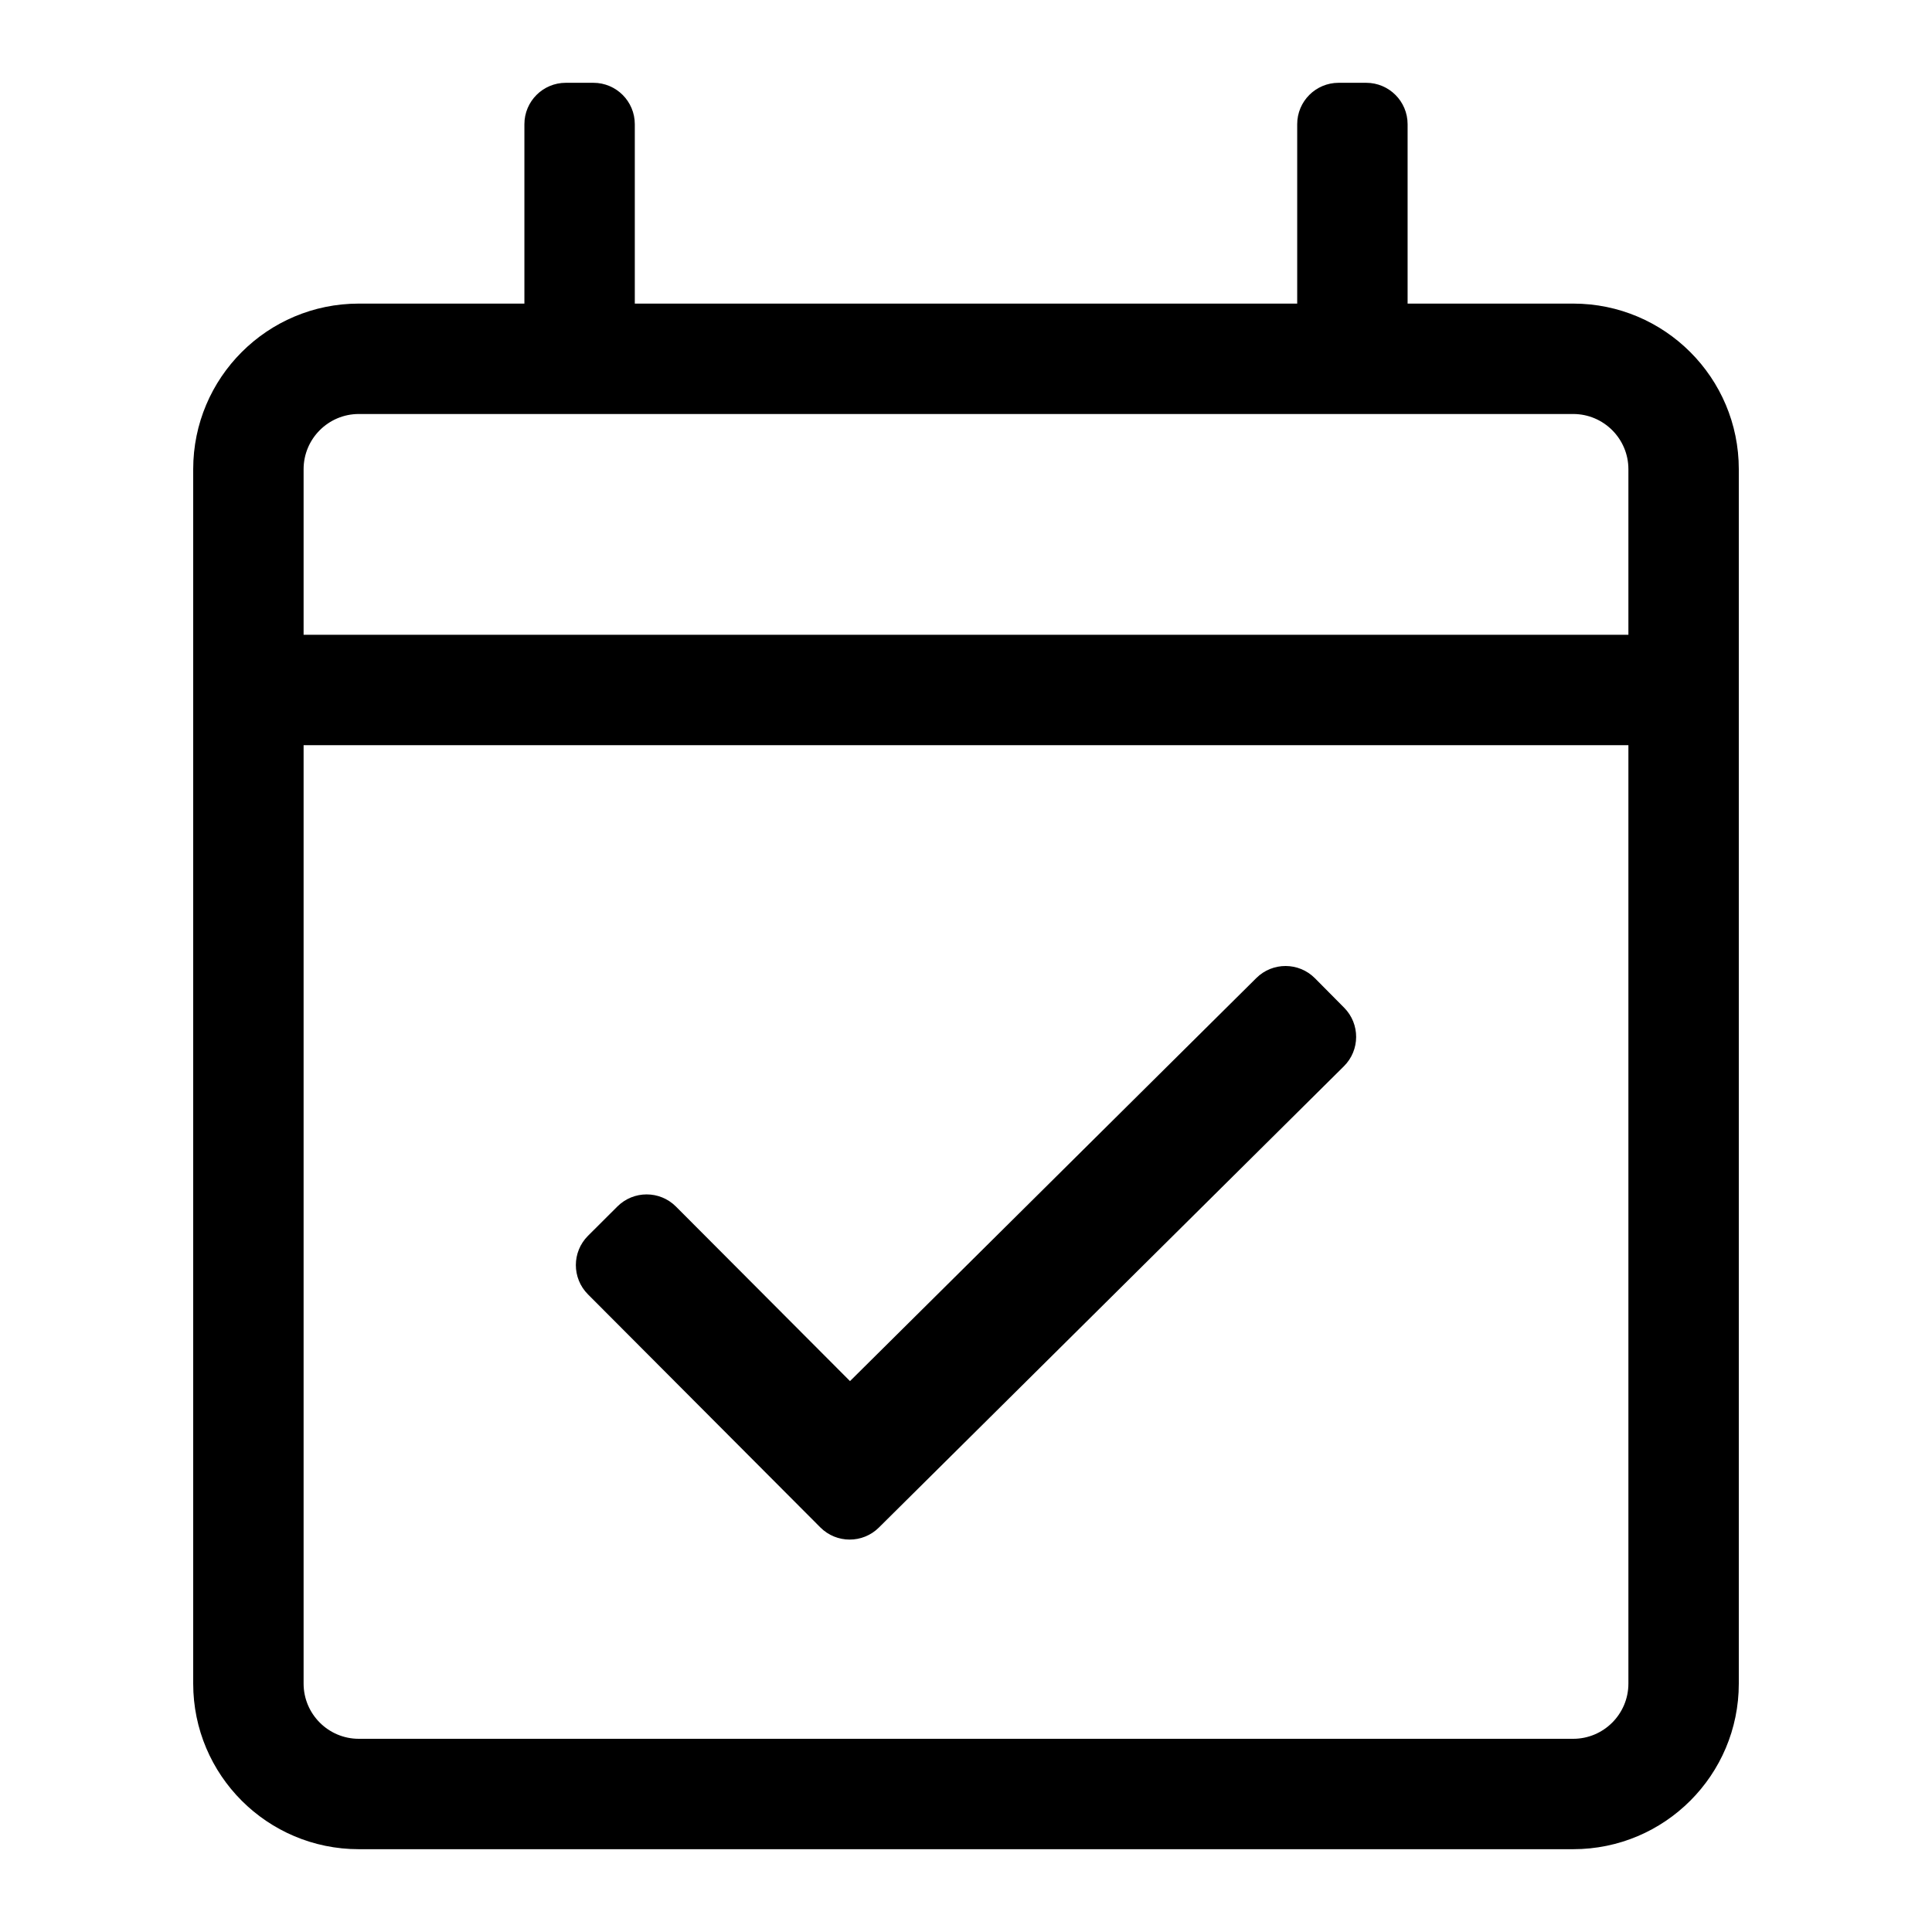 <?xml version="1.0" encoding="UTF-8"?>
<svg width="560px" height="560px" viewBox="0 0 560 560" version="1.1" xmlns="http://www.w3.org/2000/svg" xmlns:xlink="http://www.w3.org/1999/xlink">
    <!-- Generator: sketchtool 51.2 (57519) - http://www.bohemiancoding.com/sketch -->
    <title>uA169-calendar-check</title>
    <desc>Created with sketchtool.</desc>
    <defs></defs>
    <g id="Page-1" stroke="none" stroke-width="1" fill="none" fill-rule="evenodd">
        <g id="uA169-calendar-check" fill="#000000" fill-rule="nonzero">
            <g id="calendar-check" transform="translate(56, 24)">
                <path d="M400,64 L352,64 L352,12 C352,5.373 346.627,0 340,0 L332,0 C325.373,0 320,5.373 320,12 L320,64 L128,64 L128,12 C128,5.373 122.627,0 116,0 L108,0 C101.373,0 96,5.373 96,12 L96,64 L48,64 C21.49,64 0,85.49 0,112 L0,464 C0,490.51 21.49,512 48,512 L400,512 C426.51,512 448,490.51 448,464 L448,112 C448,85.49 426.51,64 400,64 Z M48,96 L400,96 C408.822,96 416,103.178 416,112 L416,160 L32,160 L32,112 C32,103.178 39.178,96 48,96 Z M400,480 L48,480 C39.178,480 32,472.822 32,464 L32,192 L416,192 L416,464 C416,472.822 408.822,480 400,480 Z M333.533,285.063 L198.742,418.773 C194.042,423.436 186.454,423.415 181.779,418.727 L114.421,351.175 C109.738,346.478 109.749,338.874 114.445,334.19 L122.95,325.71 C127.647,321.027 135.251,321.038 139.934,325.734 L190.376,376.321 L308.158,259.484 C312.867,254.813 320.471,254.843 325.143,259.552 L333.601,268.079 C338.273,272.788 338.242,280.392 333.533,285.063 Z" id="Shape"></path>
            </g>
        </g>
    </g>
</svg>